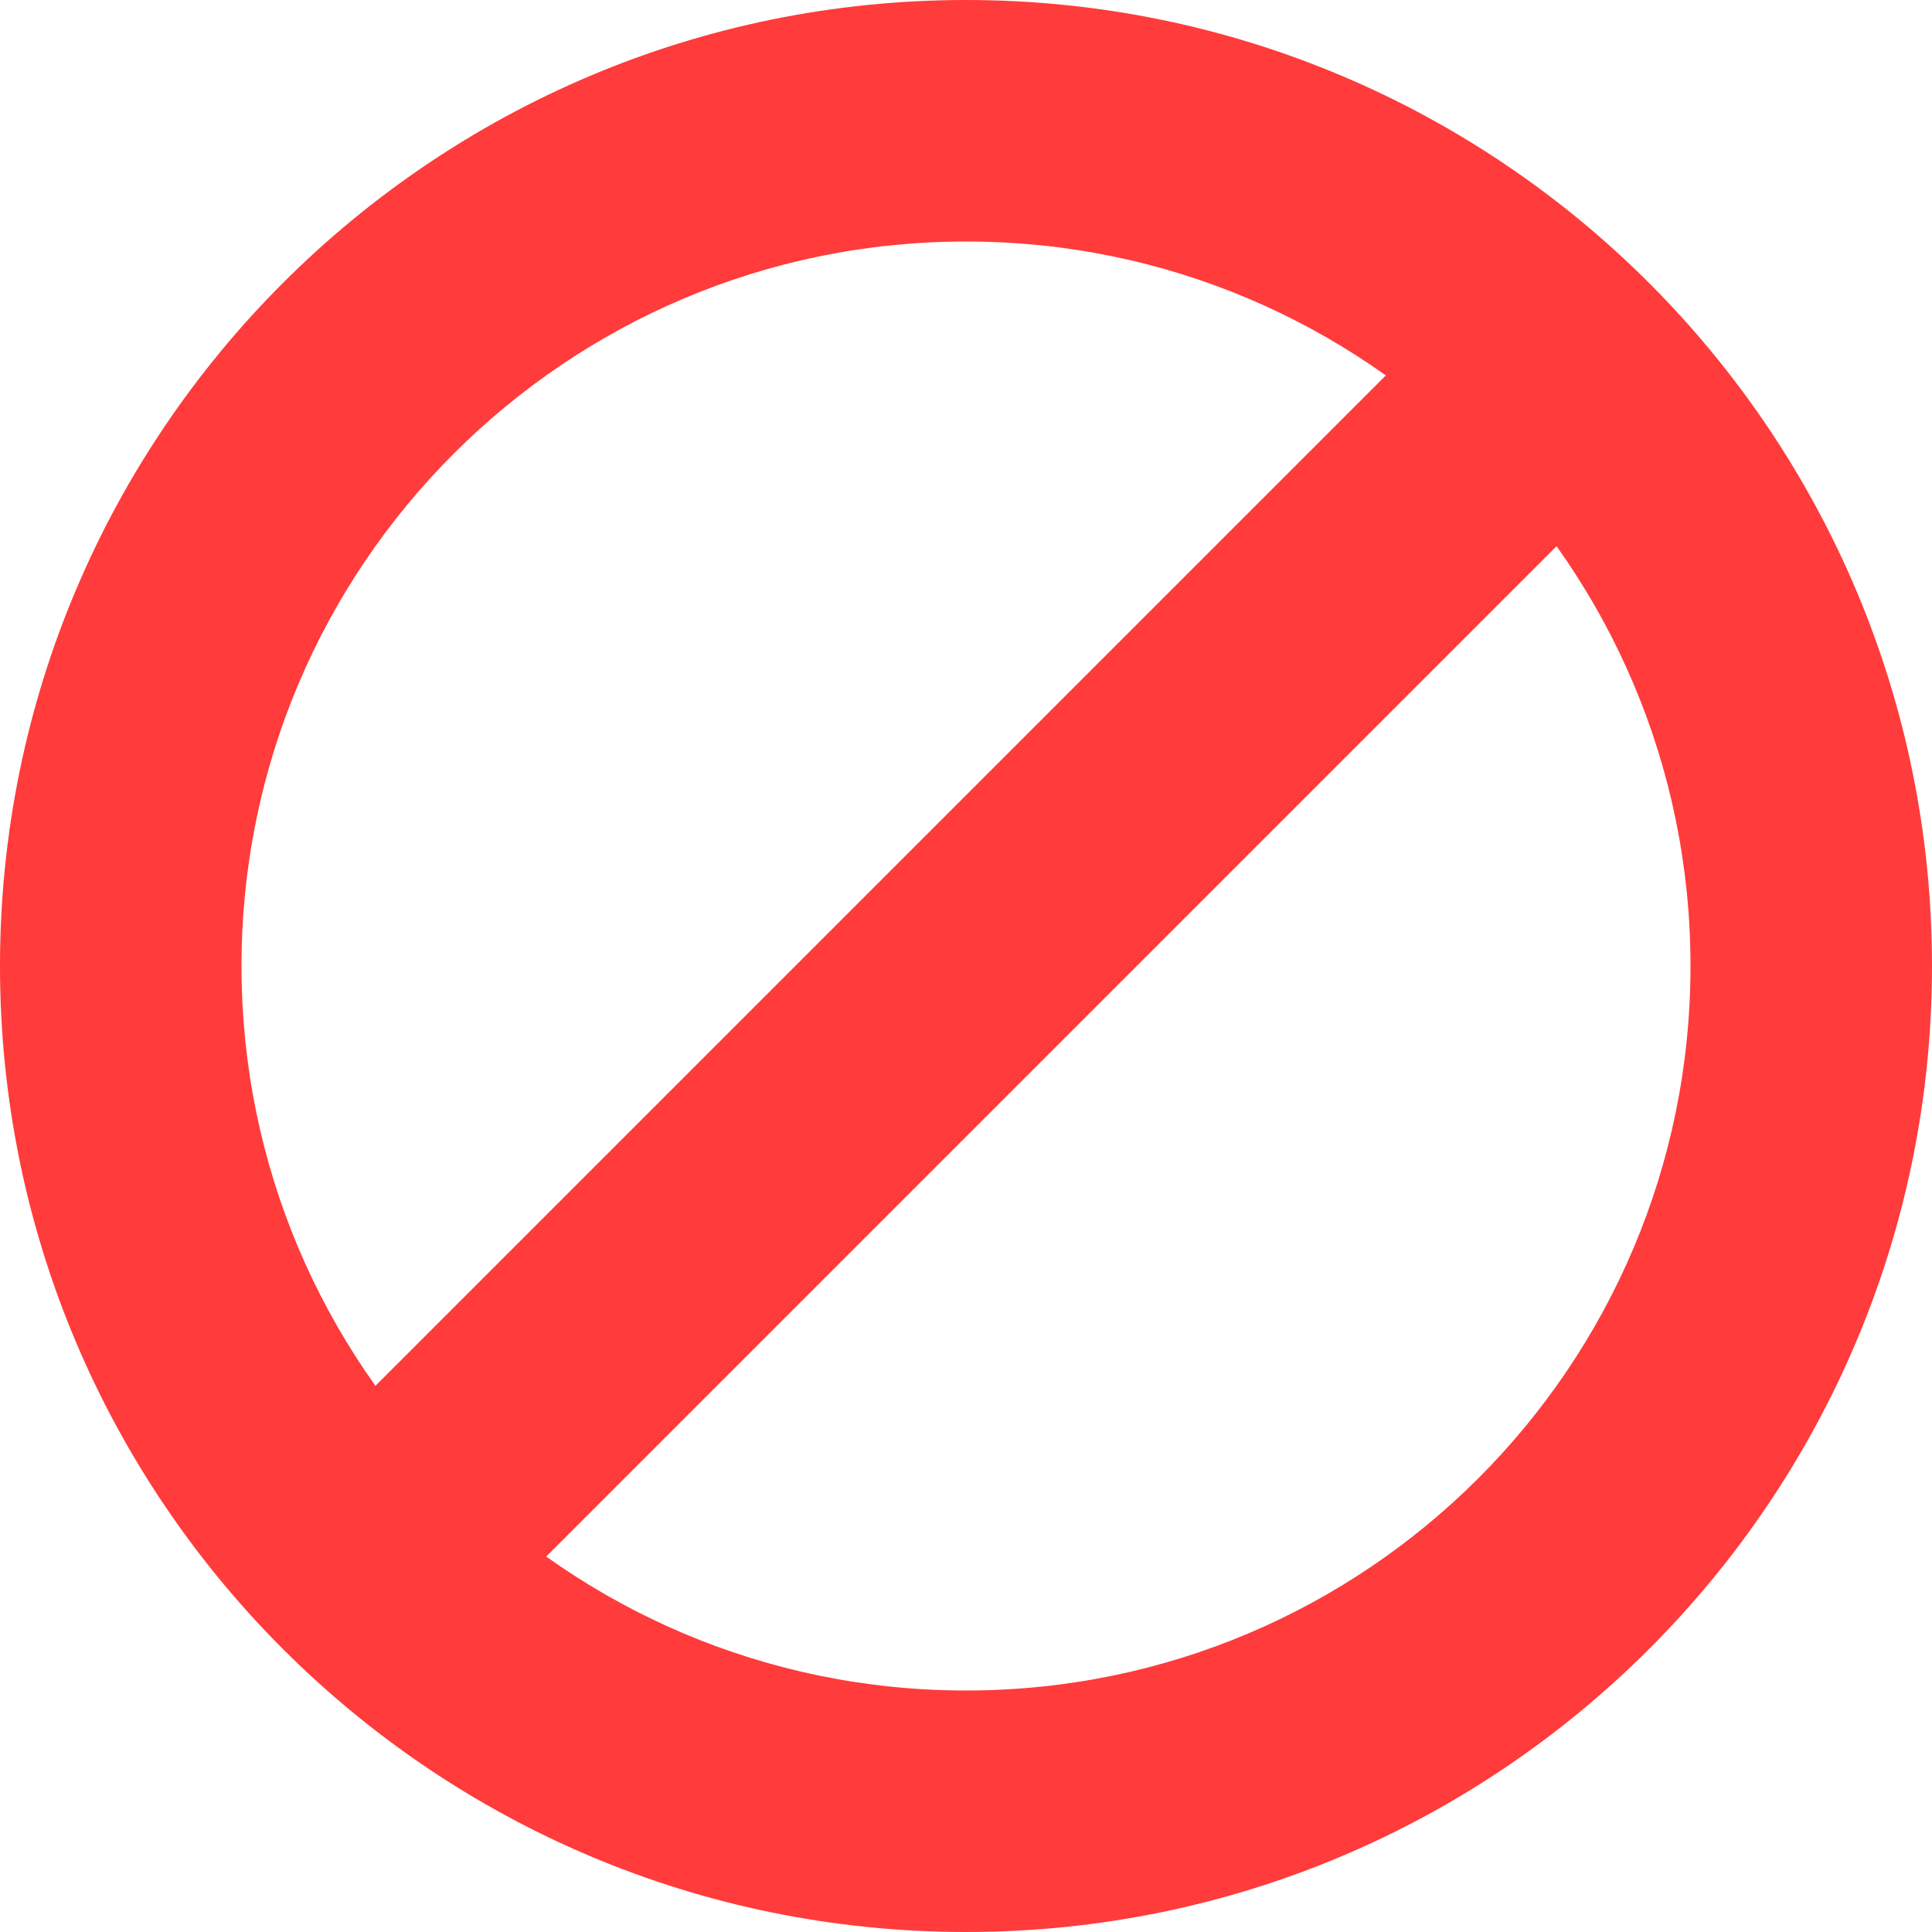 <svg xmlns="http://www.w3.org/2000/svg" xmlns:xlink="http://www.w3.org/1999/xlink" width="16" height="16" version="1.1" viewBox="0 0 16 16"><title>UNDO_ICON</title><desc>Created with Sketch.</desc><g id="desktop_flow_04" fill="none" fill-rule="evenodd" stroke="none" stroke-width="1" transform="translate(-1275, -6724)"><g id="Group-37-Copy" fill="#FF3B3B" fill-rule="nonzero" transform="translate(1275, 6724)"><g id="Group-11-Copy-2"><path id="UNDO_ICON" d="M8,14 C11.314,14 14,11.314 14,8 C14,4.686 11.314,2 8,2 C4.686,2 2,4.686 2,8 C2,11.314 4.686,14 8,14 Z M8,16 C3.582,16 0,12.418 0,8 C0,3.582 3.582,0 8,0 C12.418,0 16,3.582 16,8 C16,12.418 12.418,16 8,16 Z M4.207,13.207 L2.793,11.793 L11.793,2.793 L13.207,4.207 L4.207,13.207 Z"/></g></g></g></svg>